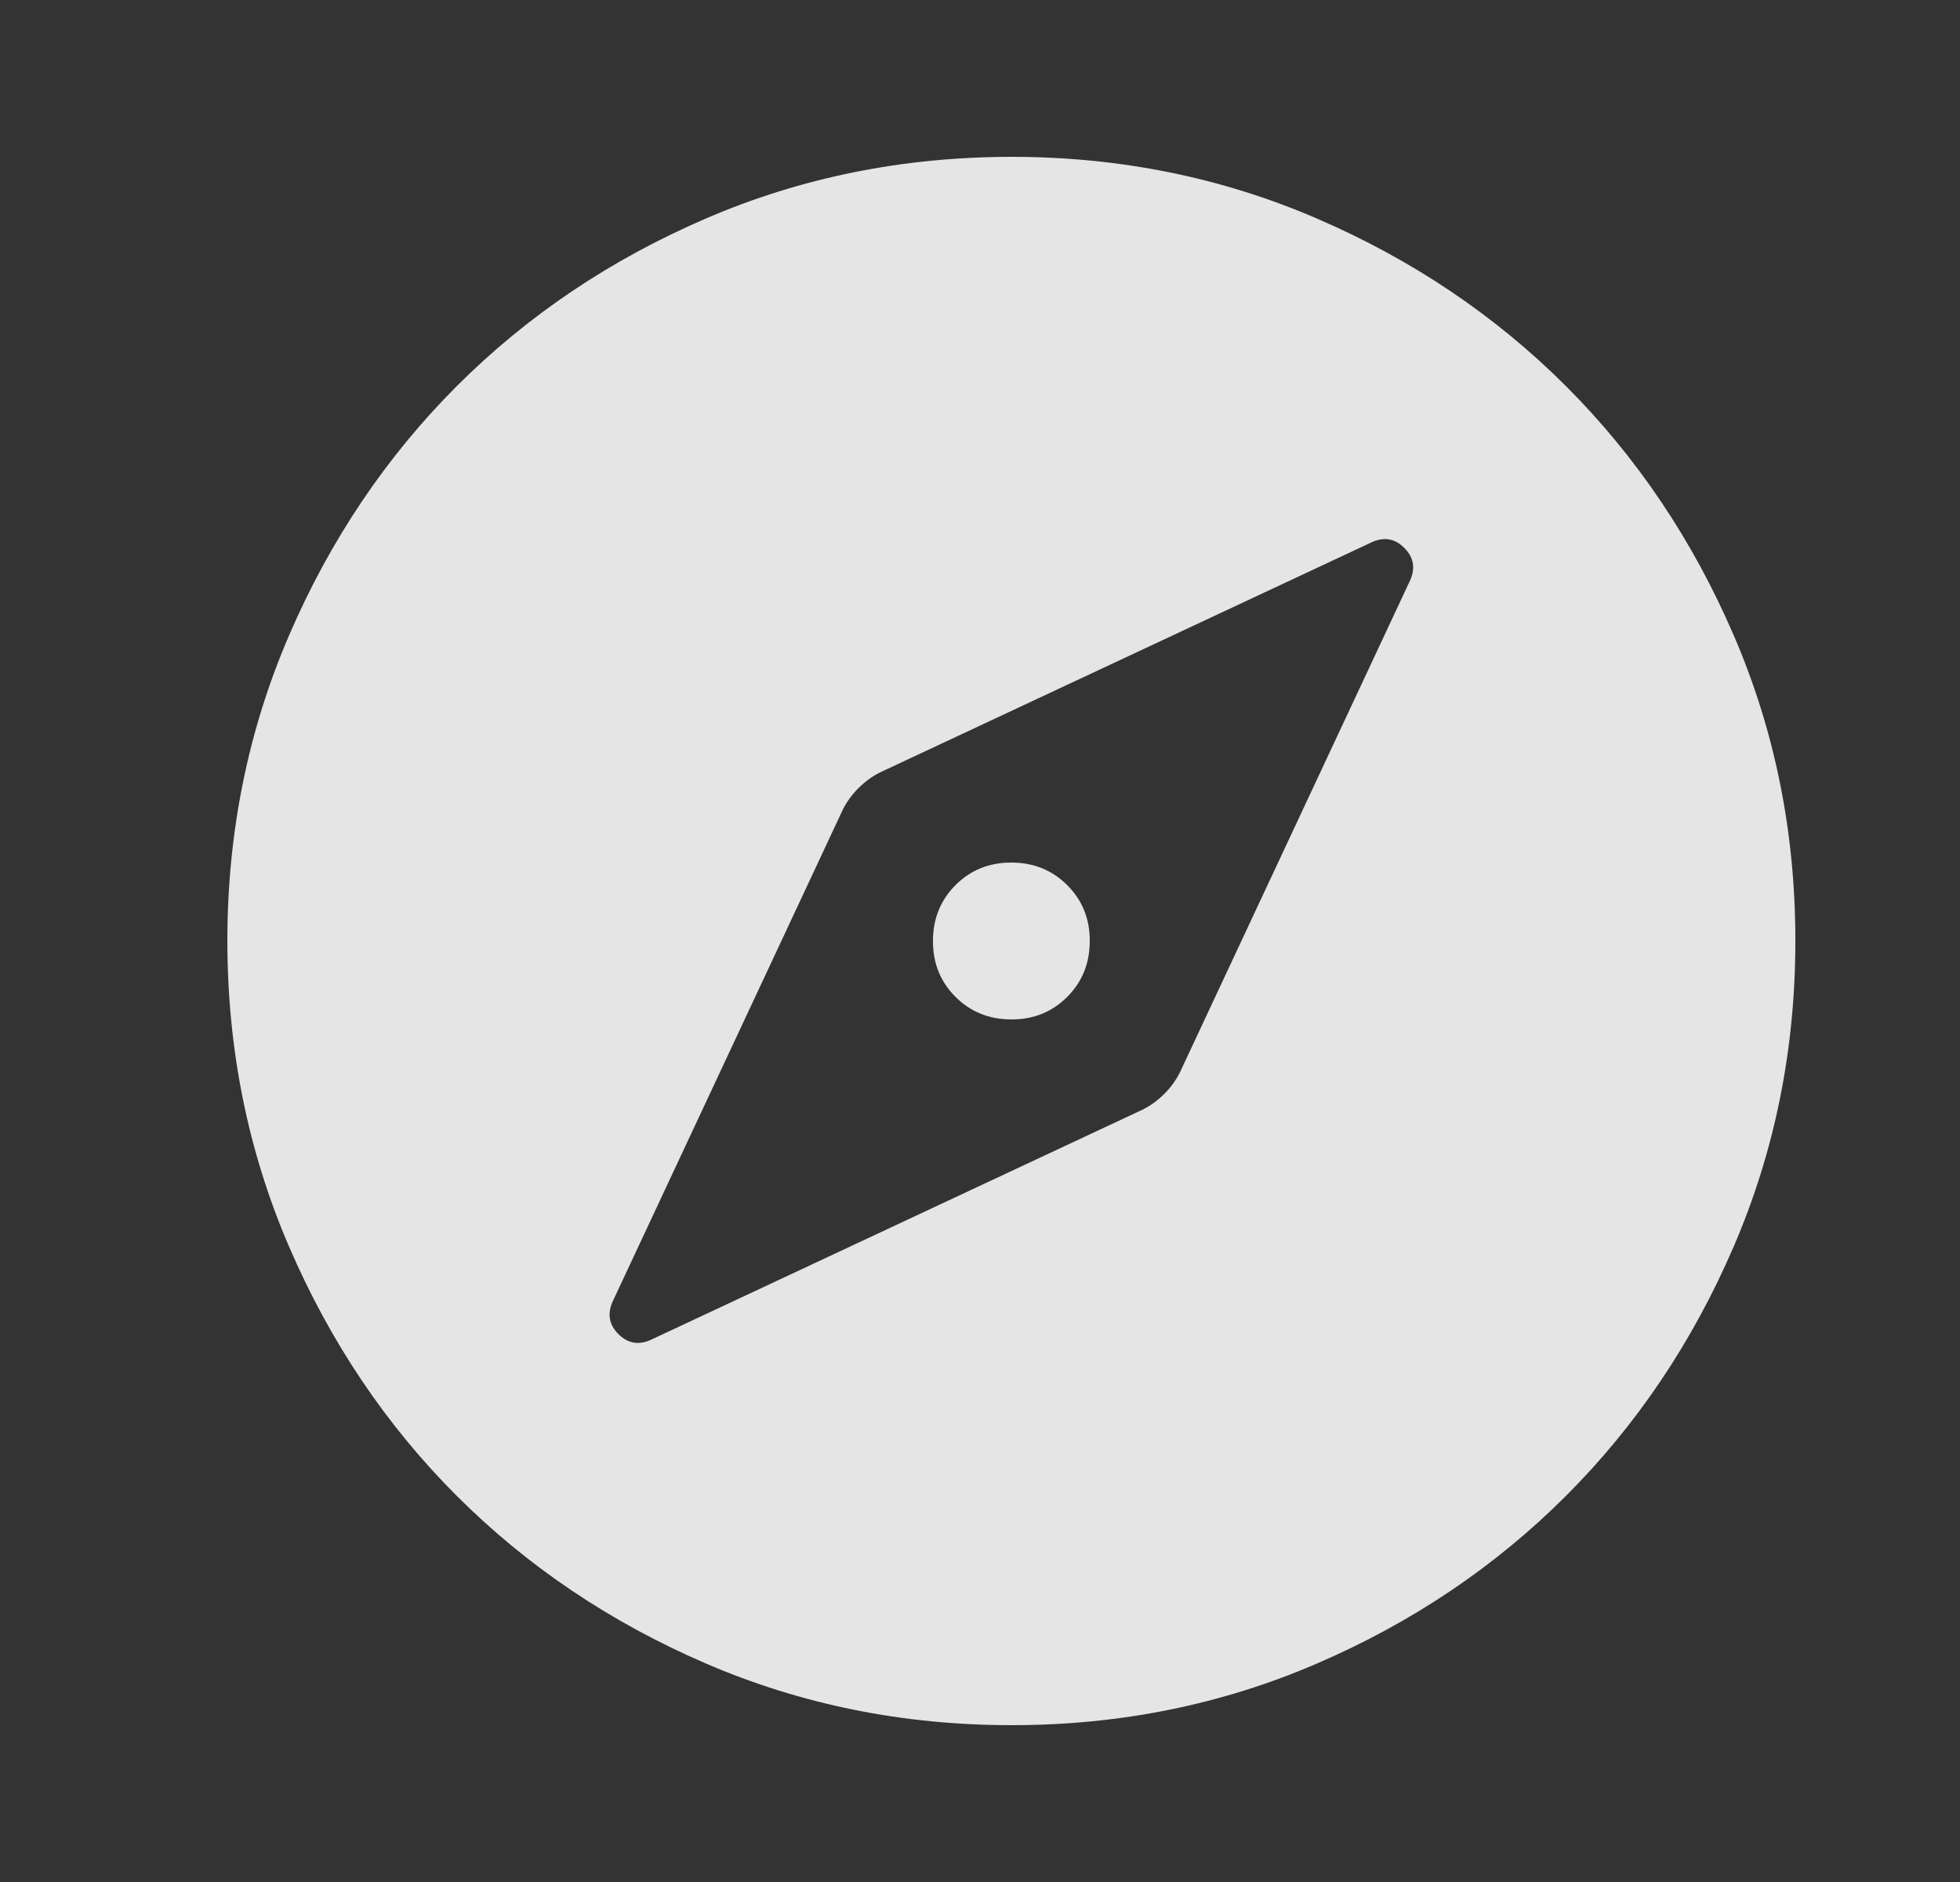 <svg width="25" height="24" viewBox="0 0 25 24" fill="none" xmlns="http://www.w3.org/2000/svg">
<rect x="0" y="0" width="25" height="24" fill="#333333" stroke="none"/>
<path d="M12.9 13C12.617 13 12.379 12.904 12.187 12.712C11.995 12.52 11.899 12.283 11.9 12C11.9 11.717 11.996 11.479 12.188 11.287C12.38 11.095 12.617 10.999 12.9 11C13.184 11 13.421 11.096 13.613 11.288C13.805 11.48 13.901 11.717 13.9 12C13.9 12.283 13.804 12.521 13.612 12.713C13.42 12.905 13.183 13.001 12.9 13ZM12.9 22C11.517 22 10.217 21.737 9 21.212C7.783 20.687 6.725 19.974 5.825 19.075C4.925 18.175 4.213 17.117 3.688 15.9C3.163 14.683 2.901 13.383 2.9 12C2.9 10.617 3.163 9.317 3.688 8.1C4.213 6.883 4.926 5.825 5.825 4.925C6.725 4.025 7.783 3.313 9 2.788C10.217 2.263 11.517 2.001 12.9 2C14.284 2 15.584 2.263 16.8 2.788C18.017 3.313 19.075 4.026 19.975 4.925C20.875 5.825 21.588 6.883 22.113 8.1C22.639 9.317 22.901 10.617 22.9 12C22.9 13.383 22.637 14.683 22.112 15.9C21.587 17.117 20.875 18.175 19.975 19.075C19.075 19.975 18.017 20.688 16.8 21.213C15.584 21.738 14.284 22.001 12.9 22ZM12.9 20C15.133 20 17.025 19.225 18.575 17.675C20.125 16.125 20.9 14.233 20.9 12C20.9 9.767 20.125 7.875 18.575 6.325C17.025 4.775 15.133 4 12.9 4C10.667 4 8.775 4.775 7.225 6.325C5.675 7.875 4.9 9.767 4.9 12C4.9 14.233 5.675 16.125 7.225 17.675C8.775 19.225 10.667 20 12.9 20ZM12.9 20C10.667 20 8.775 19.225 7.225 17.675C5.675 16.125 4.9 14.233 4.9 12C4.9 9.767 5.675 7.875 7.225 6.325C8.775 4.775 10.667 4 12.9 4C15.133 4 17.025 4.775 18.575 6.325C20.125 7.875 20.9 9.767 20.9 12C20.9 14.233 20.125 16.125 18.575 17.675C17.025 19.225 15.133 20 12.9 20ZM14.575 14.15C14.675 14.1 14.767 14.033 14.85 13.95C14.934 13.867 15 13.775 15.05 13.675L17.975 7.425C18.058 7.258 18.038 7.112 17.912 6.987C17.787 6.862 17.641 6.841 17.475 6.925L11.225 9.85C11.125 9.9 11.034 9.967 10.95 10.05C10.867 10.133 10.8 10.225 10.75 10.325L7.825 16.575C7.742 16.742 7.763 16.888 7.888 17.013C8.013 17.138 8.159 17.159 8.325 17.075L14.575 14.15Z" fill="white" fill-opacity="0.87"/>
</svg>
